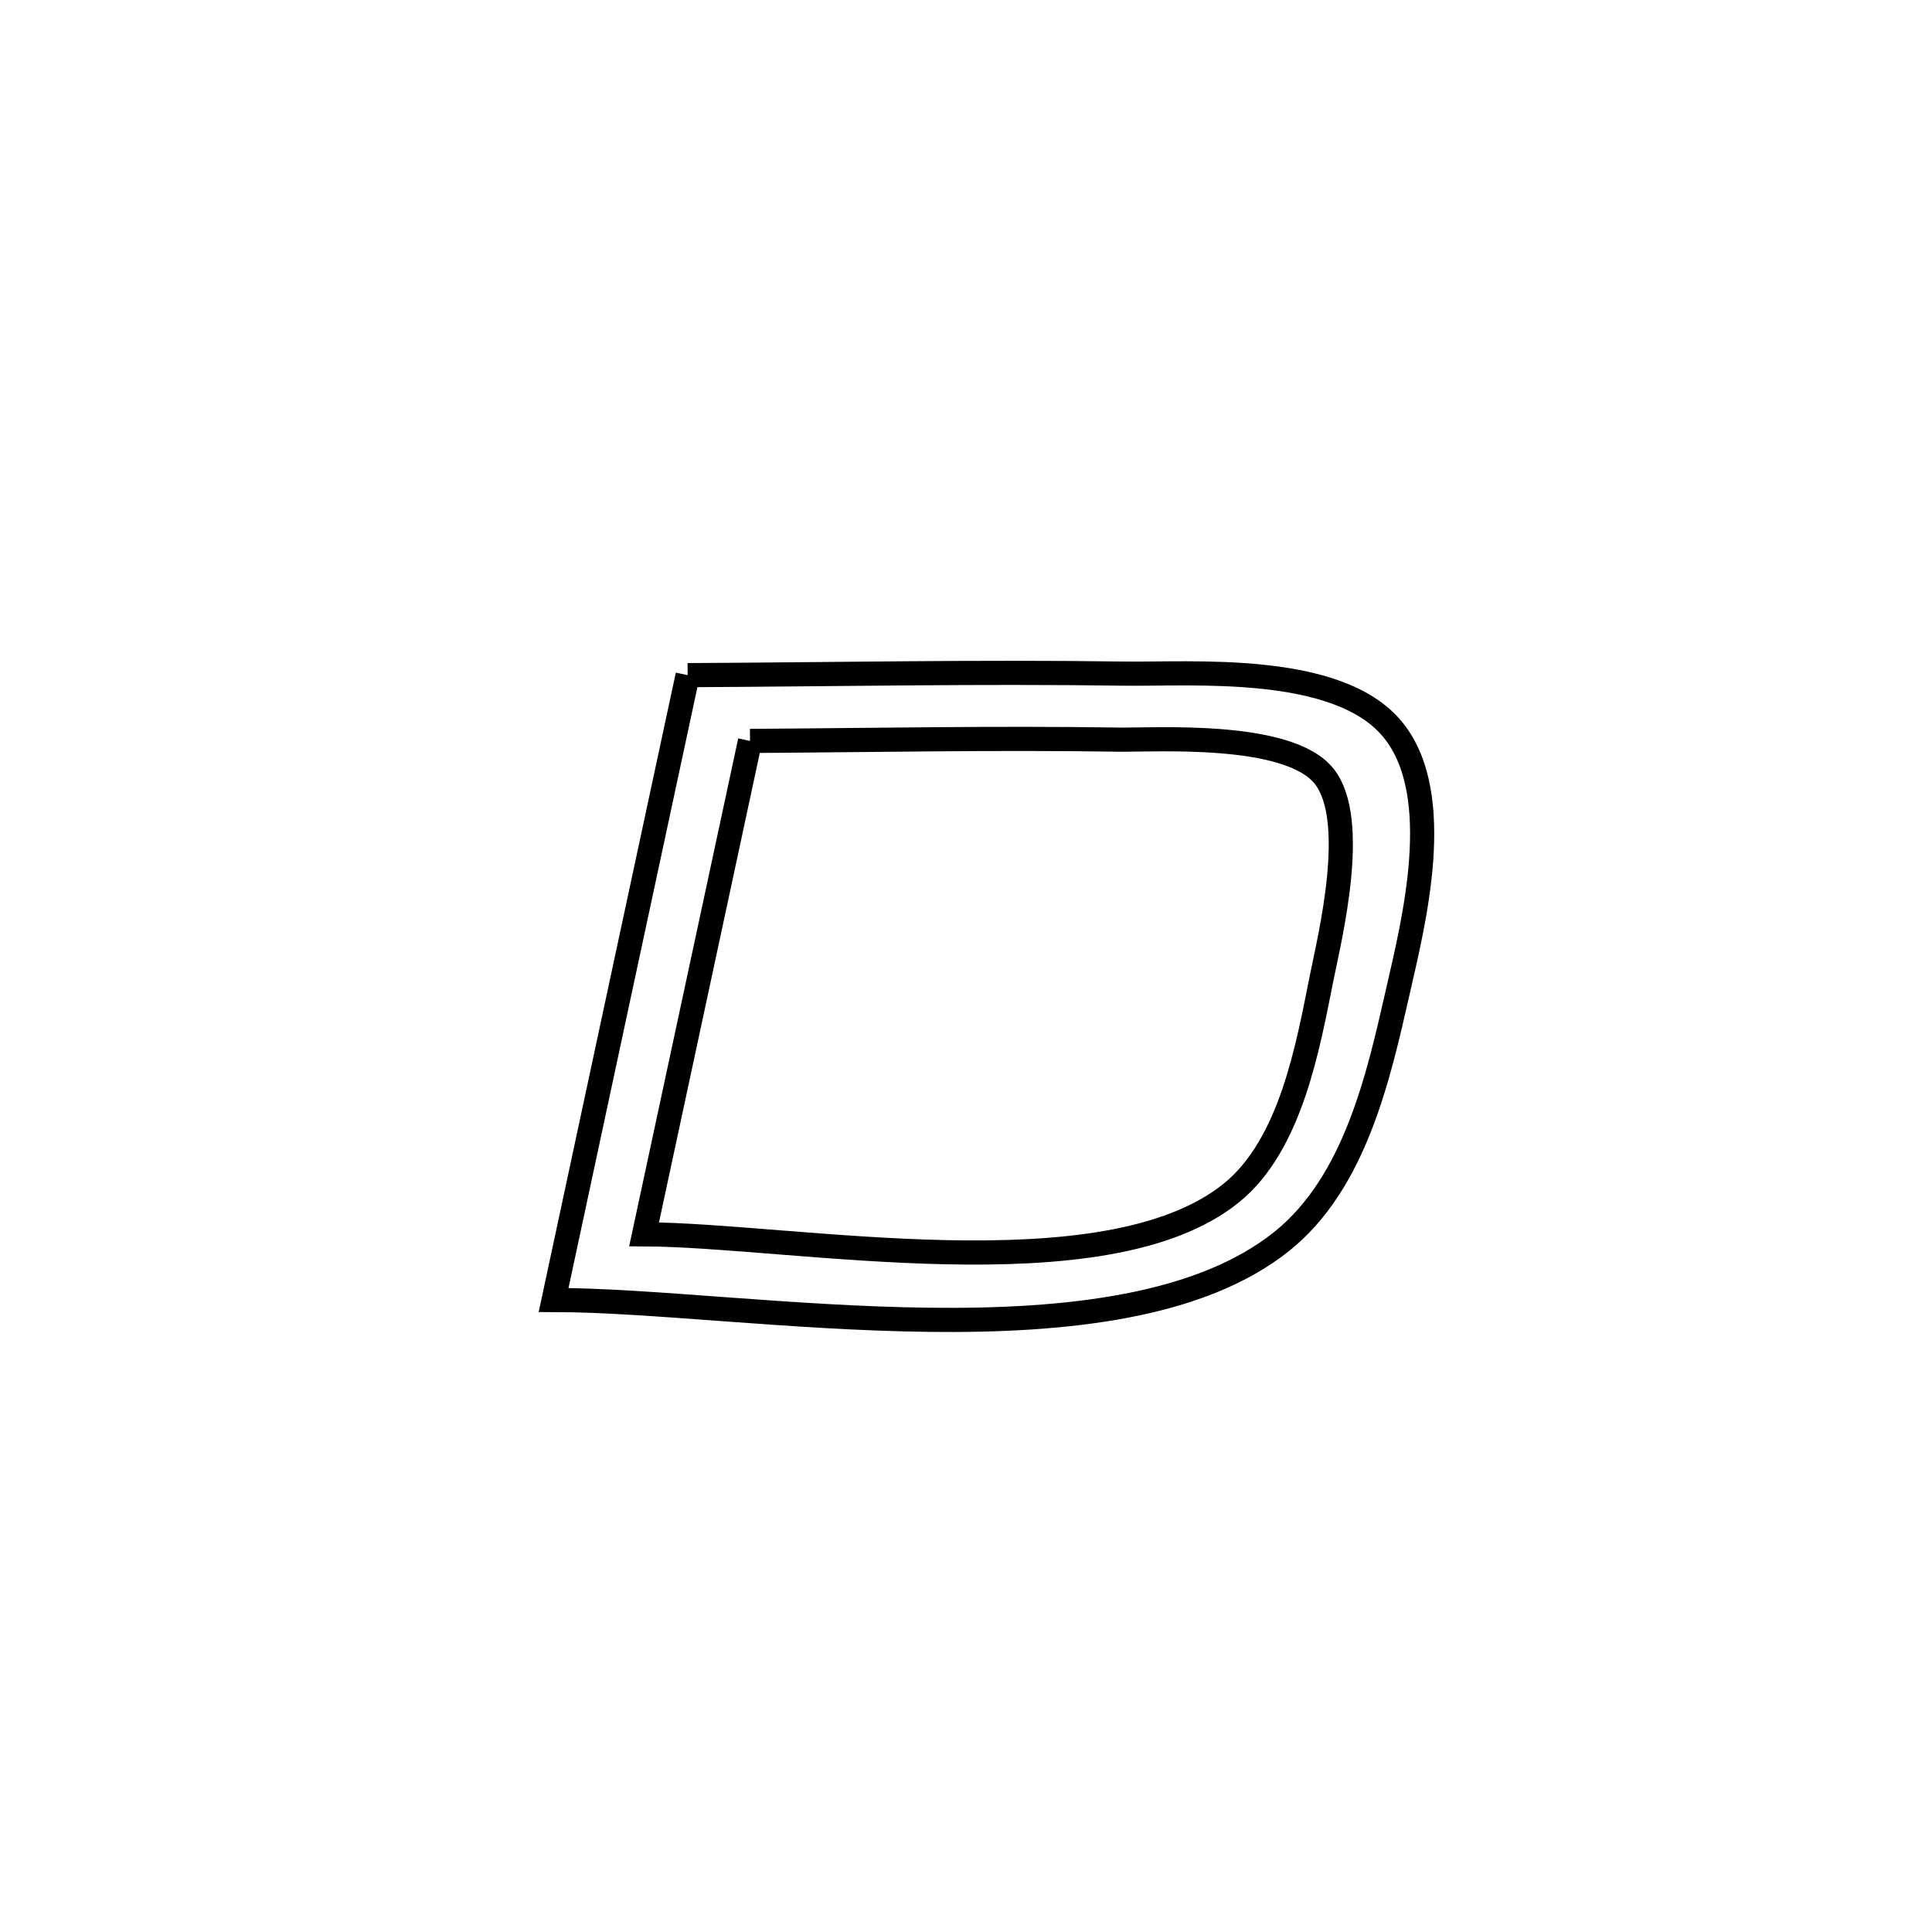 <svg xmlns="http://www.w3.org/2000/svg" viewBox="0.0 0.0 24.0 24.0" height="200px" width="200px"><path fill="none" stroke="black" stroke-width=".3" stroke-opacity="1.0"  filling="0" d="M8.542 8.387 L8.542 8.387 C10.348 8.378 12.157 8.342 13.964 8.368 C14.799 8.38 16.615 8.231 17.298 9.059 C17.972 9.876 17.552 11.489 17.362 12.329 C17.125 13.371 16.835 14.683 15.932 15.413 C14.92 16.231 13.254 16.416 11.542 16.395 C9.83 16.375 8.072 16.15 6.877 16.149 L6.877 16.149 C7.154 14.856 7.432 13.562 7.709 12.268 C7.987 10.975 8.264 9.681 8.542 8.387 L8.542 8.387"></path>
<path fill="none" stroke="black" stroke-width=".3" stroke-opacity="1.0"  filling="0" d="M9.317 9.204 L9.317 9.204 C10.839 9.195 12.364 9.164 13.887 9.188 C14.342 9.195 16.004 9.083 16.449 9.643 C16.88 10.184 16.52 11.643 16.419 12.143 C16.248 12.994 16.038 14.219 15.298 14.818 C13.729 16.09 9.856 15.341 8.001 15.333 L8.001 15.333 C8.44 13.29 8.878 11.247 9.317 9.204 L9.317 9.204"></path></svg>